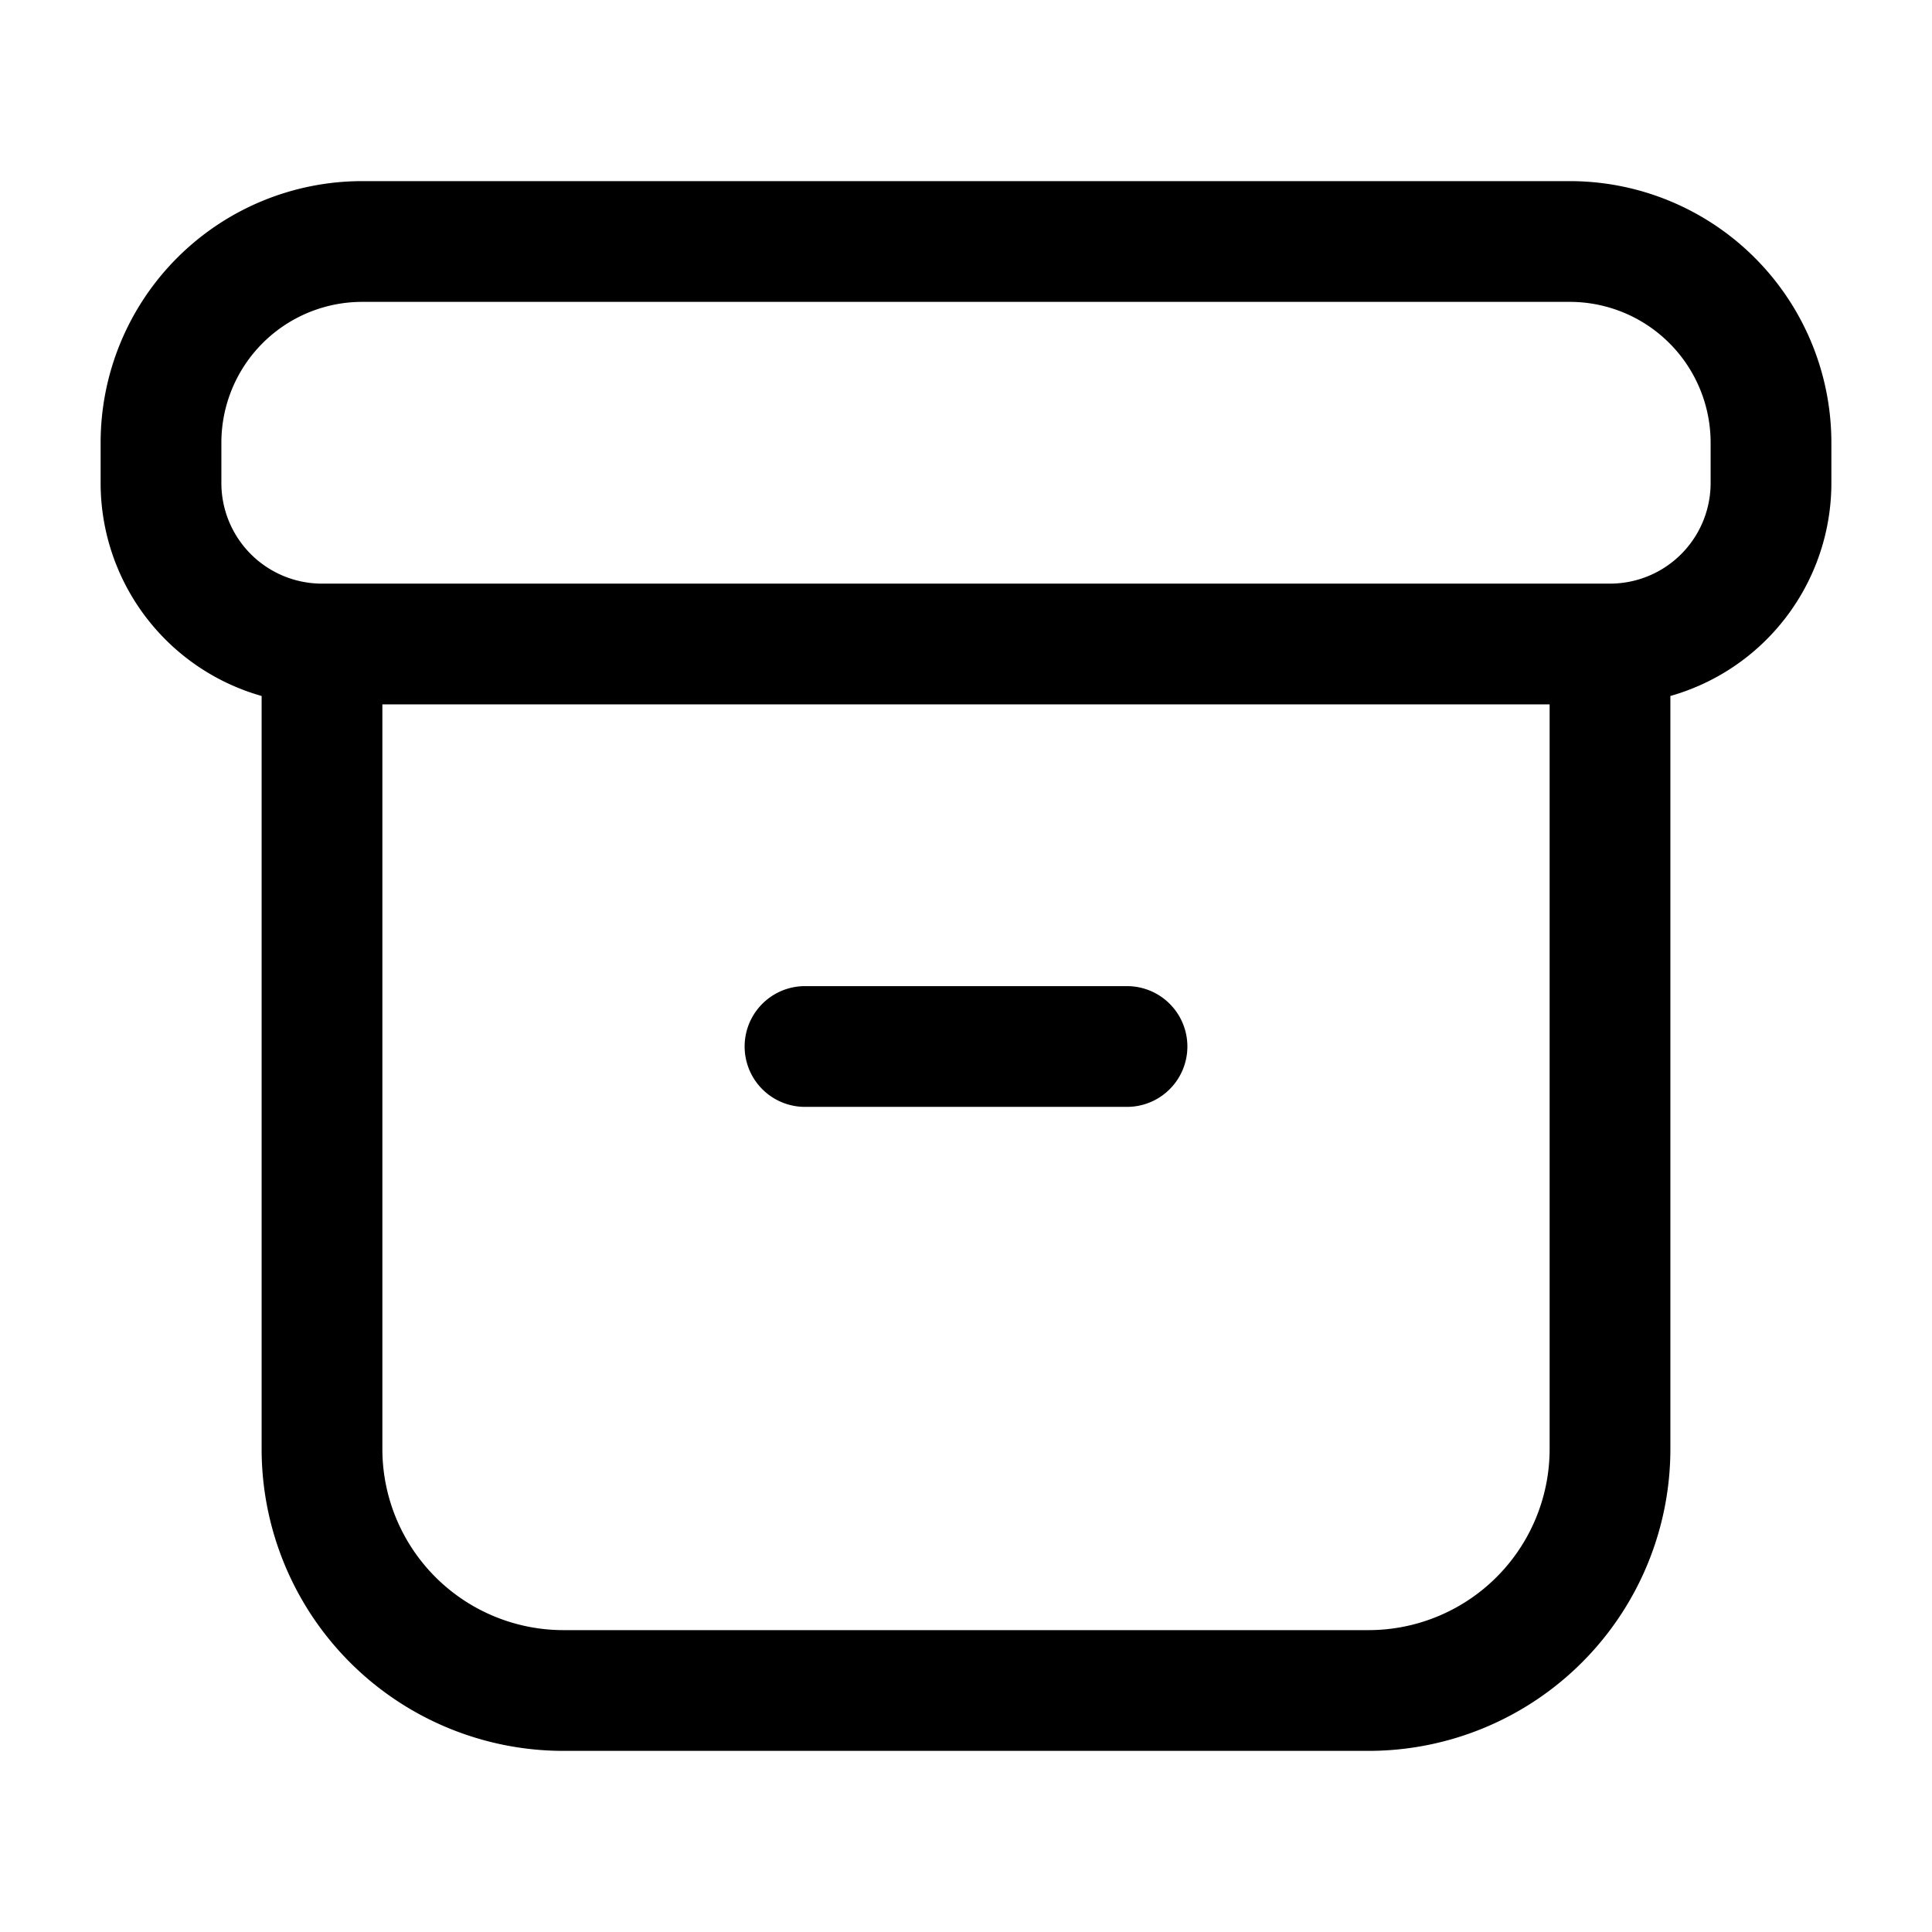 <svg xmlns="http://www.w3.org/2000/svg" fill="none" viewBox="0 0 24 24" stroke-width="1.5" stroke="currentColor" aria-hidden="true" data-slot="icon">
  <path stroke-linecap="round" stroke-linejoin="round" d="M4 8v0a2 2 0 0 1-2-2v-.5A2.5 2.5 0 0 1 4.5 3h15A2.5 2.5 0 0 1 22 5.5V6a2 2 0 0 1-2 2v0M4 8v10a3 3 0 0 0 3 3h10a3 3 0 0 0 3-3V8M4 8h16m-10 5h4"/>
</svg>

